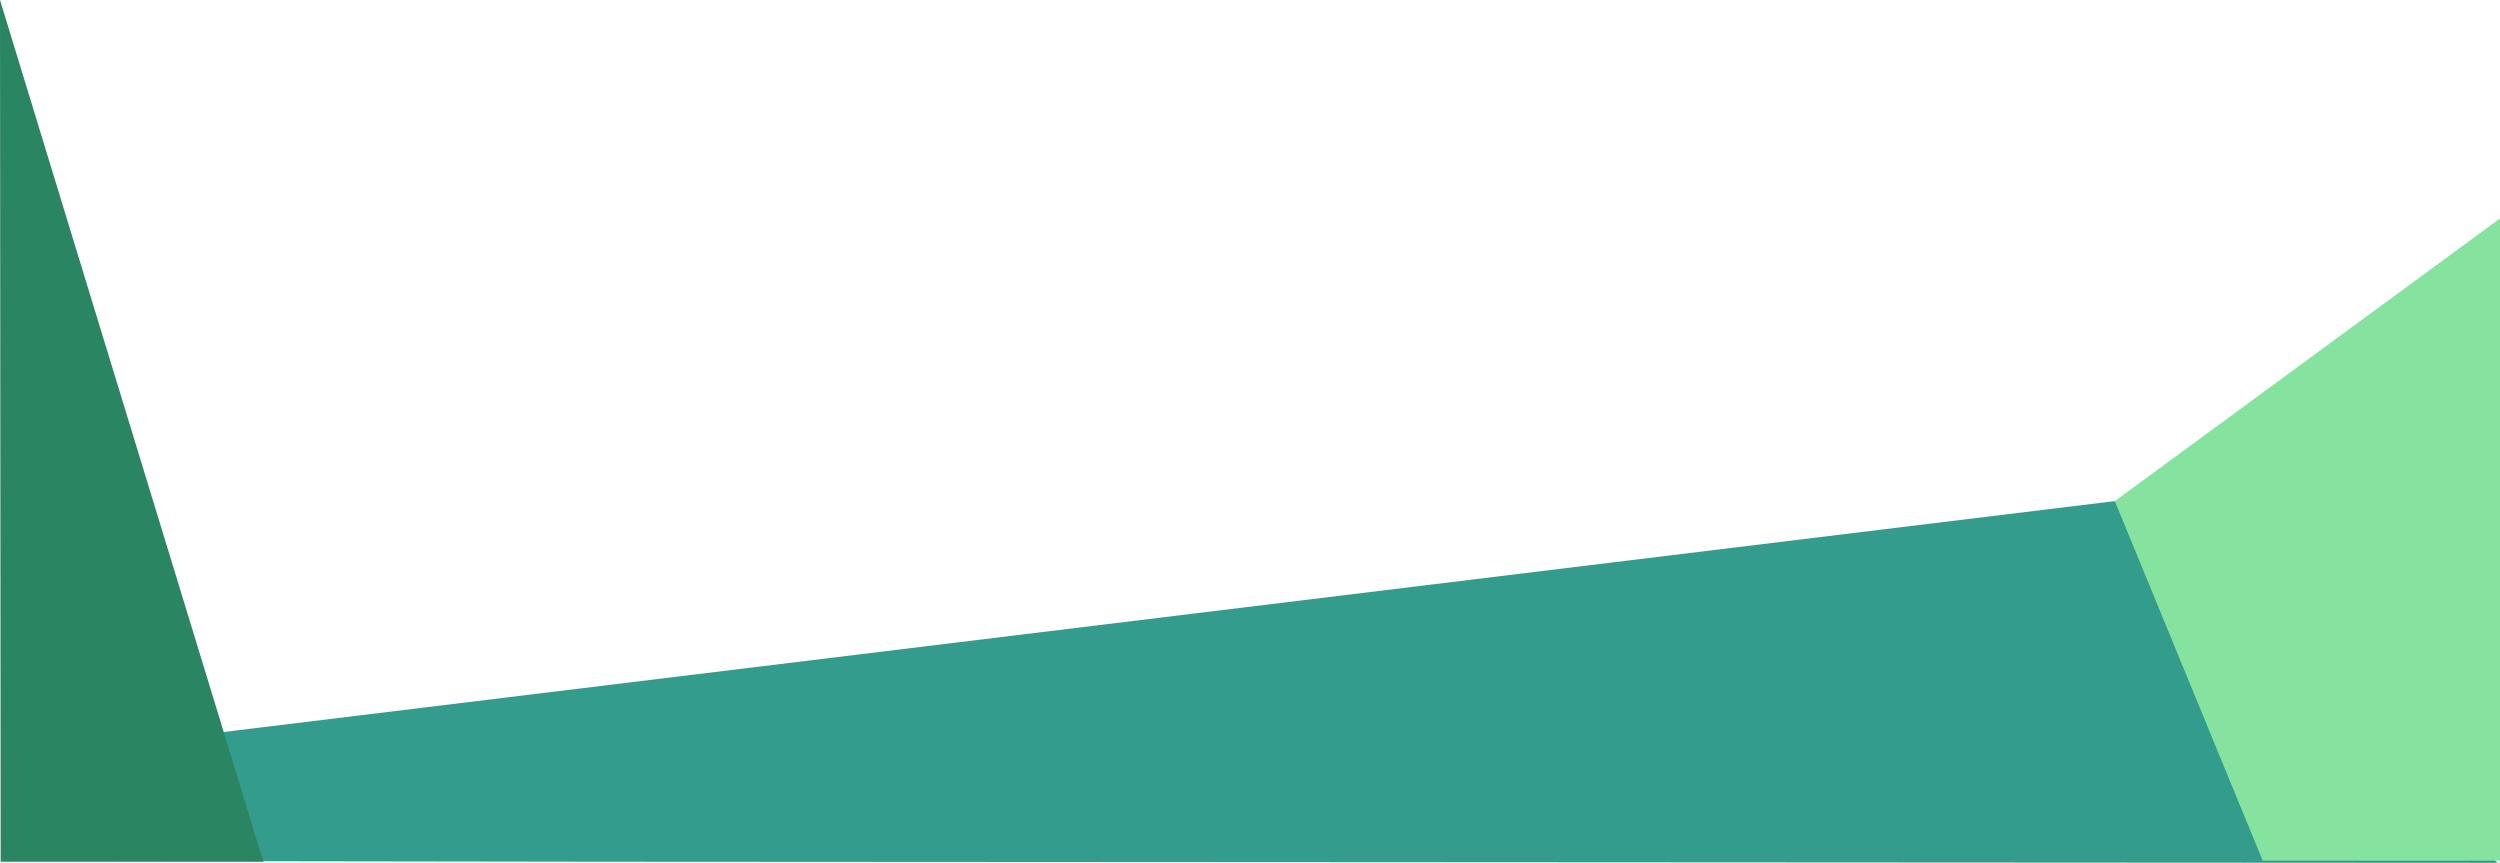 <?xml version="1.0" encoding="utf-8"?>
<!-- Generator: Adobe Illustrator 18.1.0, SVG Export Plug-In . SVG Version: 6.00 Build 0)  -->
<svg version="1.1" id="Layer_1" xmlns="http://www.w3.org/2000/svg" xmlns:xlink="http://www.w3.org/1999/xlink" x="0px" y="0px"
	 viewBox="0 0 1141 393.8" enable-background="new 0 0 1141 393.8" xml:space="preserve">
<polygon fill="#349C8C" points="965.2,228.7 28.2,343.1 0.7,392.9 275.2,393.3 1132,393.8 1139.9,393.8 "/>
<polygon fill="#86E39F" points="1141,392.8 1032.7,392.8 965.2,228.7 1141,99.7 "/>
<polygon fill="#298562" points="31.6,393.3 0.3,393.3 0,0 120.2,393.3 "/>
</svg>
